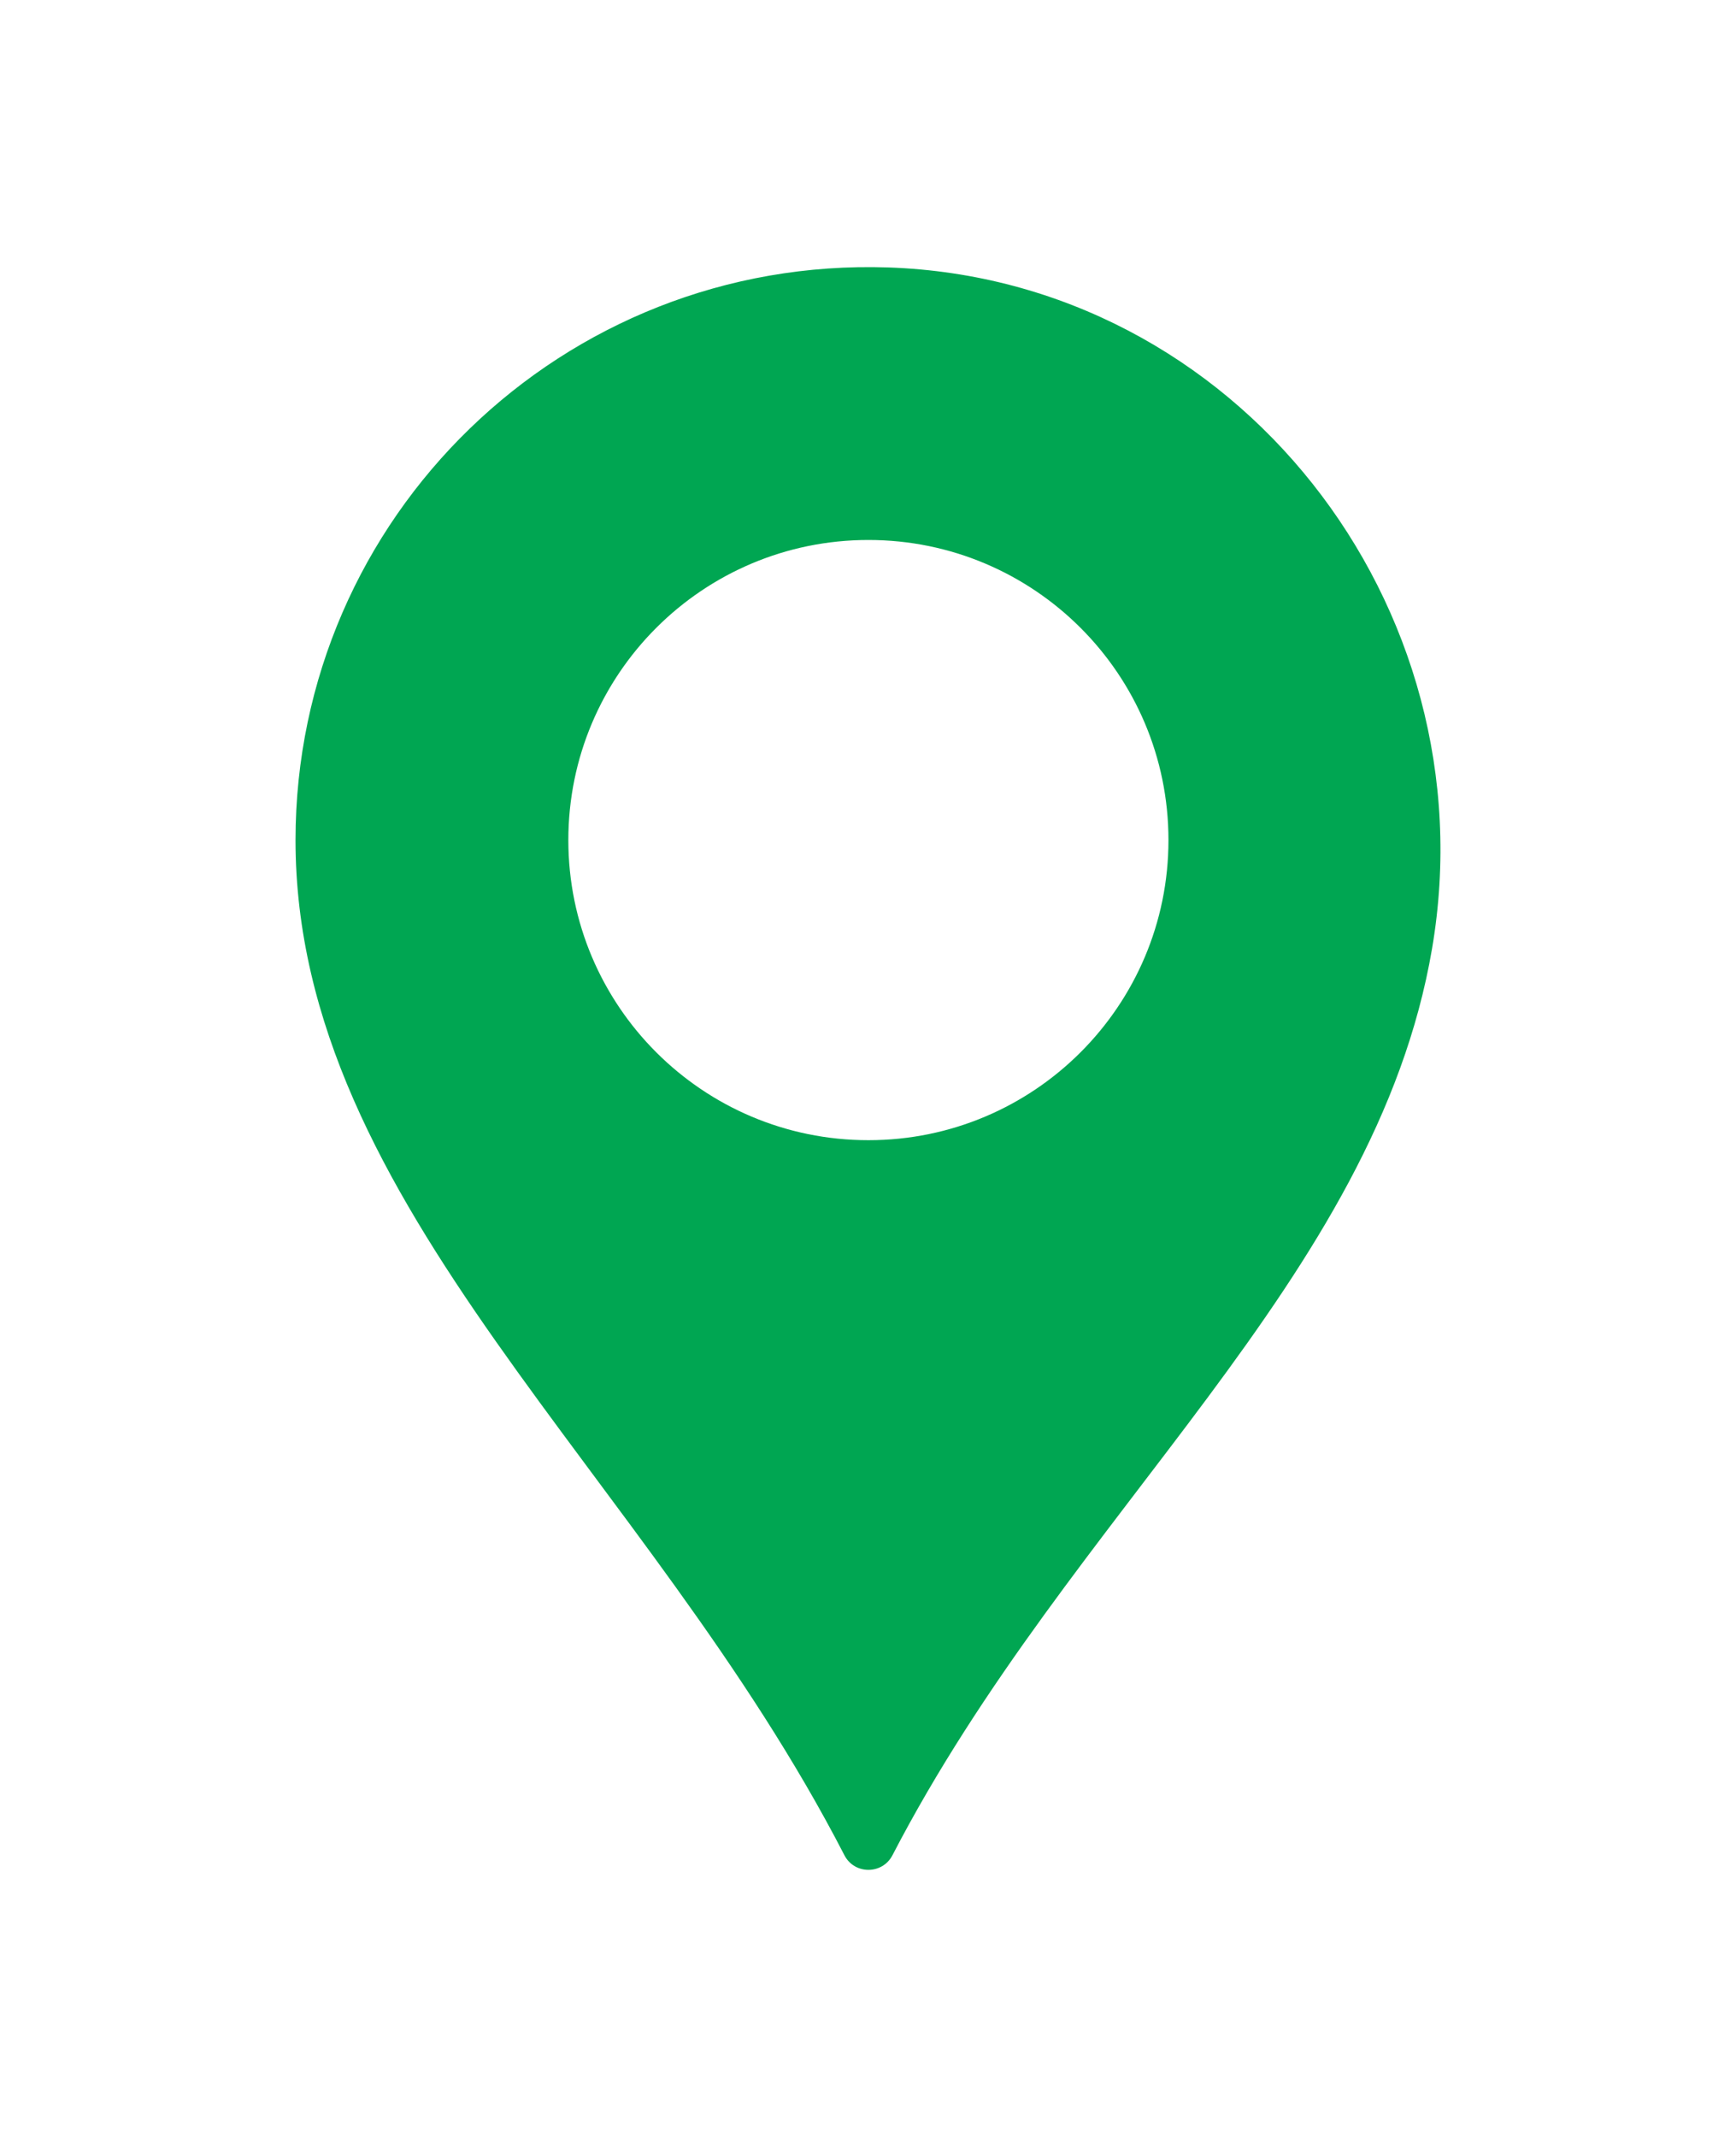 <svg width="26" height="32" viewBox="0 0 26 32" fill="none" xmlns="http://www.w3.org/2000/svg">
<g clip-path="url(#clip0_34_1510)" filter="url(#filter0_d_34_1510)">
<path d="M13.303 0.005C8.429 -0.159 4.426 3.743 4.426 8.58C4.426 14.069 9.694 18.052 12.647 23.782C12.797 24.073 13.215 24.073 13.366 23.782C16.037 18.627 20.602 15.17 21.448 10.204C22.324 5.065 18.513 0.181 13.303 0.005ZM13.006 13.074C10.524 13.074 8.512 11.062 8.512 8.58C8.512 6.098 10.524 4.086 13.006 4.086C15.488 4.086 17.5 6.098 17.5 8.58C17.5 11.062 15.488 13.074 13.006 13.074Z" fill="#00A652"/>
</g>
<defs>
<filter id="filter0_d_34_1510" x="-3" y="0" width="32" height="32" filterUnits="userSpaceOnUse" color-interpolation-filters="sRGB">
<feFlood flood-opacity="0" result="BackgroundImageFix"/>
<feColorMatrix in="SourceAlpha" type="matrix" values="0 0 0 0 0 0 0 0 0 0 0 0 0 0 0 0 0 0 127 0" result="hardAlpha"/>
<feOffset dy="4"/>
<feGaussianBlur stdDeviation="2"/>
<feComposite in2="hardAlpha" operator="out"/>
<feColorMatrix type="matrix" values="0 0 0 0 0 0 0 0 0 0 0 0 0 0 0 0 0 0 0.25 0"/>
<feBlend mode="normal" in2="BackgroundImageFix" result="effect1_dropShadow_34_1510"/>
<feBlend mode="normal" in="SourceGraphic" in2="effect1_dropShadow_34_1510" result="shape"/>
</filter>
<clipPath id="clip0_34_1510">
<rect width="24" height="24" fill="white" transform="translate(1)"/>
</clipPath>
</defs>
</svg>

